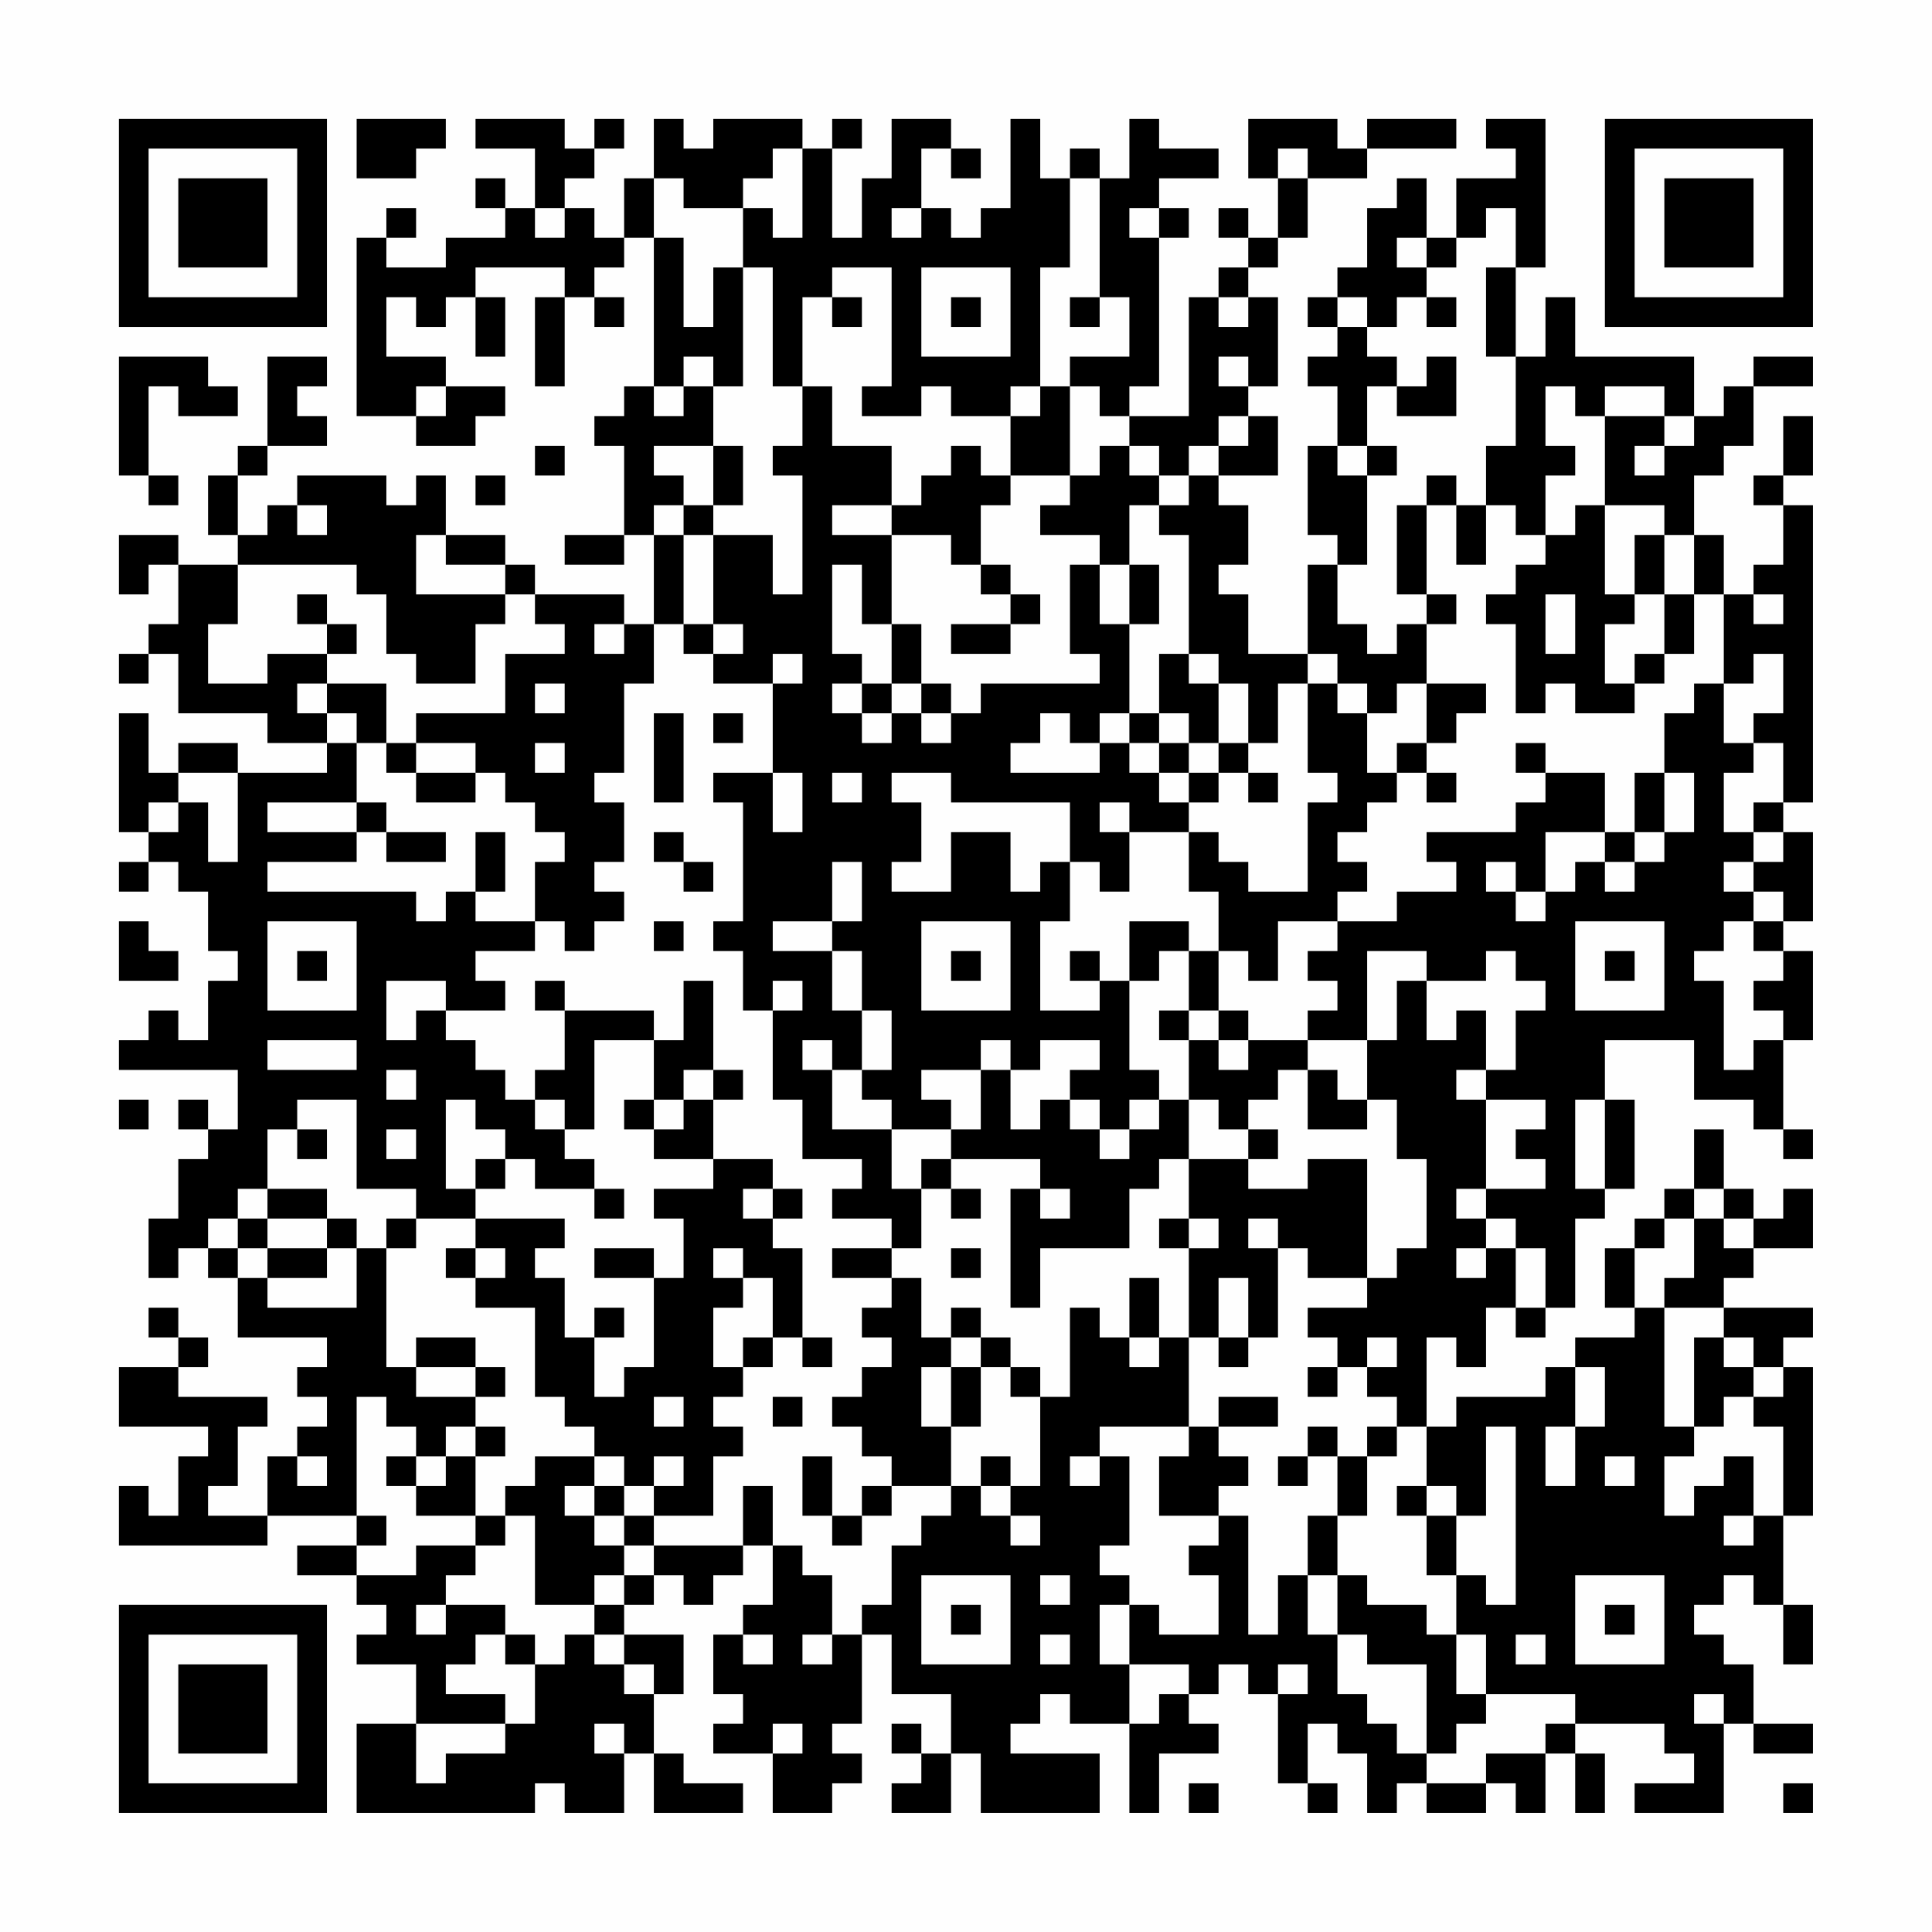 <?xml version="1.0" encoding="UTF-8"?>
<svg xmlns="http://www.w3.org/2000/svg" version="1.1" width="300" height="300" viewBox="0 0 300 300"><rect x="0" y="0" width="300" height="300" fill="#fefefe"/><g transform="scale(4.615)"><g transform="translate(4,4)"><path fill-rule="evenodd" d="M8 0L8 2L10 2L10 1L11 1L11 0ZM12 0L12 1L14 1L14 3L13 3L13 2L12 2L12 3L13 3L13 4L11 4L11 5L9 5L9 4L10 4L10 3L9 3L9 4L8 4L8 10L10 10L10 11L12 11L12 10L13 10L13 9L11 9L11 8L9 8L9 6L10 6L10 7L11 7L11 6L12 6L12 8L13 8L13 6L12 6L12 5L15 5L15 6L14 6L14 9L15 9L15 6L16 6L16 7L17 7L17 6L16 6L16 5L17 5L17 4L18 4L18 9L17 9L17 10L16 10L16 11L17 11L17 14L15 14L15 15L17 15L17 14L18 14L18 17L17 17L17 16L14 16L14 15L13 15L13 14L11 14L11 12L10 12L10 13L9 13L9 12L6 12L6 13L5 13L5 14L4 14L4 12L5 12L5 11L7 11L7 10L6 10L6 9L7 9L7 8L5 8L5 11L4 11L4 12L3 12L3 14L4 14L4 15L2 15L2 14L0 14L0 16L1 16L1 15L2 15L2 17L1 17L1 18L0 18L0 19L1 19L1 18L2 18L2 20L5 20L5 21L7 21L7 22L4 22L4 21L2 21L2 22L1 22L1 20L0 20L0 24L1 24L1 25L0 25L0 26L1 26L1 25L2 25L2 26L3 26L3 28L4 28L4 29L3 29L3 31L2 31L2 30L1 30L1 31L0 31L0 32L4 32L4 34L3 34L3 33L2 33L2 34L3 34L3 35L2 35L2 37L1 37L1 39L2 39L2 38L3 38L3 39L4 39L4 41L7 41L7 42L6 42L6 43L7 43L7 44L6 44L6 45L5 45L5 47L3 47L3 46L4 46L4 44L5 44L5 43L2 43L2 42L3 42L3 41L2 41L2 40L1 40L1 41L2 41L2 42L0 42L0 44L3 44L3 45L2 45L2 47L1 47L1 46L0 46L0 48L5 48L5 47L8 47L8 48L6 48L6 49L8 49L8 50L9 50L9 51L8 51L8 52L10 52L10 54L8 54L8 57L14 57L14 56L15 56L15 57L17 57L17 55L18 55L18 57L21 57L21 56L19 56L19 55L18 55L18 53L19 53L19 51L17 51L17 50L18 50L18 49L19 49L19 50L20 50L20 49L21 49L21 48L22 48L22 50L21 50L21 51L20 51L20 53L21 53L21 54L20 54L20 55L22 55L22 57L24 57L24 56L25 56L25 55L24 55L24 54L25 54L25 51L26 51L26 53L28 53L28 55L27 55L27 54L26 54L26 55L27 55L27 56L26 56L26 57L28 57L28 55L29 55L29 57L33 57L33 55L30 55L30 54L31 54L31 53L32 53L32 54L34 54L34 57L35 57L35 55L37 55L37 54L36 54L36 53L37 53L37 52L38 52L38 53L39 53L39 56L40 56L40 57L41 57L41 56L40 56L40 54L41 54L41 55L42 55L42 57L43 57L43 56L44 56L44 57L46 57L46 56L47 56L47 57L48 57L48 55L49 55L49 57L50 57L50 55L49 55L49 54L52 54L52 55L53 55L53 56L51 56L51 57L54 57L54 54L55 54L55 55L57 55L57 54L55 54L55 52L54 52L54 51L53 51L53 50L54 50L54 49L55 49L55 50L56 50L56 52L57 52L57 50L56 50L56 47L57 47L57 42L56 42L56 41L57 41L57 40L54 40L54 39L55 39L55 38L57 38L57 36L56 36L56 37L55 37L55 36L54 36L54 34L53 34L53 36L52 36L52 37L51 37L51 38L50 38L50 40L51 40L51 41L49 41L49 42L48 42L48 43L45 43L45 44L44 44L44 41L45 41L45 42L46 42L46 40L47 40L47 41L48 41L48 40L49 40L49 37L50 37L50 36L51 36L51 33L50 33L50 31L53 31L53 33L55 33L55 34L56 34L56 35L57 35L57 34L56 34L56 31L57 31L57 28L56 28L56 27L57 27L57 24L56 24L56 23L57 23L57 13L56 13L56 12L57 12L57 10L56 10L56 12L55 12L55 13L56 13L56 15L55 15L55 16L54 16L54 14L53 14L53 12L54 12L54 11L55 11L55 9L57 9L57 8L55 8L55 9L54 9L54 10L53 10L53 8L49 8L49 6L48 6L48 8L47 8L47 5L48 5L48 0L46 0L46 1L47 1L47 2L45 2L45 4L44 4L44 2L43 2L43 3L42 3L42 5L41 5L41 6L40 6L40 7L41 7L41 8L40 8L40 9L41 9L41 11L40 11L40 14L41 14L41 15L40 15L40 18L38 18L38 16L37 16L37 15L38 15L38 13L37 13L37 12L39 12L39 10L38 10L38 9L39 9L39 6L38 6L38 5L39 5L39 4L40 4L40 2L42 2L42 1L45 1L45 0L42 0L42 1L41 1L41 0L38 0L38 2L39 2L39 4L38 4L38 3L37 3L37 4L38 4L38 5L37 5L37 6L36 6L36 10L34 10L34 9L35 9L35 4L36 4L36 3L35 3L35 2L37 2L37 1L35 1L35 0L34 0L34 2L33 2L33 1L32 1L32 2L31 2L31 0L30 0L30 3L29 3L29 4L28 4L28 3L27 3L27 1L28 1L28 2L29 2L29 1L28 1L28 0L26 0L26 2L25 2L25 4L24 4L24 1L25 1L25 0L24 0L24 1L23 1L23 0L20 0L20 1L19 1L19 0L18 0L18 2L17 2L17 4L16 4L16 3L15 3L15 2L16 2L16 1L17 1L17 0L16 0L16 1L15 1L15 0ZM22 1L22 2L21 2L21 3L19 3L19 2L18 2L18 4L19 4L19 7L20 7L20 5L21 5L21 9L20 9L20 8L19 8L19 9L18 9L18 10L19 10L19 9L20 9L20 11L18 11L18 12L19 12L19 13L18 13L18 14L19 14L19 17L18 17L18 19L17 19L17 22L16 22L16 23L17 23L17 25L16 25L16 26L17 26L17 27L16 27L16 28L15 28L15 27L14 27L14 25L15 25L15 24L14 24L14 23L13 23L13 22L12 22L12 21L10 21L10 20L13 20L13 18L15 18L15 17L14 17L14 16L13 16L13 15L11 15L11 14L10 14L10 16L13 16L13 17L12 17L12 19L10 19L10 18L9 18L9 16L8 16L8 15L4 15L4 17L3 17L3 19L5 19L5 18L7 18L7 19L6 19L6 20L7 20L7 21L8 21L8 23L5 23L5 24L8 24L8 25L5 25L5 26L10 26L10 27L11 27L11 26L12 26L12 27L14 27L14 28L12 28L12 29L13 29L13 30L11 30L11 29L9 29L9 31L10 31L10 30L11 30L11 31L12 31L12 32L13 32L13 33L14 33L14 34L15 34L15 35L16 35L16 36L14 36L14 35L13 35L13 34L12 34L12 33L11 33L11 36L12 36L12 37L10 37L10 36L8 36L8 33L6 33L6 34L5 34L5 36L4 36L4 37L3 37L3 38L4 38L4 39L5 39L5 40L8 40L8 38L9 38L9 42L10 42L10 43L12 43L12 44L11 44L11 45L10 45L10 44L9 44L9 43L8 43L8 47L9 47L9 48L8 48L8 49L10 49L10 48L12 48L12 49L11 49L11 50L10 50L10 51L11 51L11 50L13 50L13 51L12 51L12 52L11 52L11 53L13 53L13 54L10 54L10 56L11 56L11 55L13 55L13 54L14 54L14 52L15 52L15 51L16 51L16 52L17 52L17 53L18 53L18 52L17 52L17 51L16 51L16 50L17 50L17 49L18 49L18 48L21 48L21 46L22 46L22 48L23 48L23 49L24 49L24 51L23 51L23 52L24 52L24 51L25 51L25 50L26 50L26 48L27 48L27 47L28 47L28 46L29 46L29 47L30 47L30 48L31 48L31 47L30 47L30 46L31 46L31 43L32 43L32 40L33 40L33 41L34 41L34 42L35 42L35 41L36 41L36 44L33 44L33 45L32 45L32 46L33 46L33 45L34 45L34 48L33 48L33 49L34 49L34 50L33 50L33 52L34 52L34 54L35 54L35 53L36 53L36 52L34 52L34 50L35 50L35 51L37 51L37 49L36 49L36 48L37 48L37 47L38 47L38 51L39 51L39 49L40 49L40 51L41 51L41 53L42 53L42 54L43 54L43 55L44 55L44 56L46 56L46 55L48 55L48 54L49 54L49 53L46 53L46 51L45 51L45 49L46 49L46 50L47 50L47 44L46 44L46 47L45 47L45 46L44 46L44 44L43 44L43 43L42 43L42 42L43 42L43 41L42 41L42 42L41 42L41 41L40 41L40 40L42 40L42 39L43 39L43 38L44 38L44 35L43 35L43 33L42 33L42 31L43 31L43 29L44 29L44 31L45 31L45 30L46 30L46 32L45 32L45 33L46 33L46 36L45 36L45 37L46 37L46 38L45 38L45 39L46 39L46 38L47 38L47 40L48 40L48 38L47 38L47 37L46 37L46 36L48 36L48 35L47 35L47 34L48 34L48 33L46 33L46 32L47 32L47 30L48 30L48 29L47 29L47 28L46 28L46 29L44 29L44 28L42 28L42 31L40 31L40 30L41 30L41 29L40 29L40 28L41 28L41 27L43 27L43 26L45 26L45 25L44 25L44 24L47 24L47 23L48 23L48 22L50 22L50 24L48 24L48 26L47 26L47 25L46 25L46 26L47 26L47 27L48 27L48 26L49 26L49 25L50 25L50 26L51 26L51 25L52 25L52 24L53 24L53 22L52 22L52 20L53 20L53 19L54 19L54 21L55 21L55 22L54 22L54 24L55 24L55 25L54 25L54 26L55 26L55 27L54 27L54 28L53 28L53 29L54 29L54 32L55 32L55 31L56 31L56 30L55 30L55 29L56 29L56 28L55 28L55 27L56 27L56 26L55 26L55 25L56 25L56 24L55 24L55 23L56 23L56 21L55 21L55 20L56 20L56 18L55 18L55 19L54 19L54 16L53 16L53 14L52 14L52 13L50 13L50 10L52 10L52 11L51 11L51 12L52 12L52 11L53 11L53 10L52 10L52 9L50 9L50 10L49 10L49 9L48 9L48 11L49 11L49 12L48 12L48 14L47 14L47 13L46 13L46 11L47 11L47 8L46 8L46 5L47 5L47 3L46 3L46 4L45 4L45 5L44 5L44 4L43 4L43 5L44 5L44 6L43 6L43 7L42 7L42 6L41 6L41 7L42 7L42 8L43 8L43 9L42 9L42 11L41 11L41 12L42 12L42 15L41 15L41 17L42 17L42 18L43 18L43 17L44 17L44 19L43 19L43 20L42 20L42 19L41 19L41 18L40 18L40 19L39 19L39 21L38 21L38 19L37 19L37 18L36 18L36 14L35 14L35 13L36 13L36 12L37 12L37 11L38 11L38 10L37 10L37 11L36 11L36 12L35 12L35 11L34 11L34 10L33 10L33 9L32 9L32 8L34 8L34 6L33 6L33 2L32 2L32 5L31 5L31 9L30 9L30 10L28 10L28 9L27 9L27 10L25 10L25 9L26 9L26 5L24 5L24 6L23 6L23 9L22 9L22 5L21 5L21 3L22 3L22 4L23 4L23 1ZM39 1L39 2L40 2L40 1ZM14 3L14 4L15 4L15 3ZM26 3L26 4L27 4L27 3ZM34 3L34 4L35 4L35 3ZM27 5L27 8L30 8L30 5ZM24 6L24 7L25 7L25 6ZM28 6L28 7L29 7L29 6ZM32 6L32 7L33 7L33 6ZM37 6L37 7L38 7L38 6ZM44 6L44 7L45 7L45 6ZM0 8L0 12L1 12L1 13L2 13L2 12L1 12L1 9L2 9L2 10L4 10L4 9L3 9L3 8ZM37 8L37 9L38 9L38 8ZM44 8L44 9L43 9L43 10L45 10L45 8ZM10 9L10 10L11 10L11 9ZM23 9L23 11L22 11L22 12L23 12L23 16L22 16L22 14L20 14L20 13L21 13L21 11L20 11L20 13L19 13L19 14L20 14L20 17L19 17L19 18L20 18L20 19L22 19L22 22L20 22L20 23L21 23L21 27L20 27L20 28L21 28L21 30L22 30L22 33L23 33L23 35L25 35L25 36L24 36L24 37L26 37L26 38L24 38L24 39L26 39L26 40L25 40L25 41L26 41L26 42L25 42L25 43L24 43L24 44L25 44L25 45L26 45L26 46L25 46L25 47L24 47L24 45L23 45L23 47L24 47L24 48L25 48L25 47L26 47L26 46L28 46L28 44L29 44L29 42L30 42L30 43L31 43L31 42L30 42L30 41L29 41L29 40L28 40L28 41L27 41L27 39L26 39L26 38L27 38L27 36L28 36L28 37L29 37L29 36L28 36L28 35L31 35L31 36L30 36L30 40L31 40L31 38L34 38L34 36L35 36L35 35L36 35L36 37L35 37L35 38L36 38L36 41L37 41L37 42L38 42L38 41L39 41L39 38L40 38L40 39L42 39L42 35L40 35L40 36L38 36L38 35L39 35L39 34L38 34L38 33L39 33L39 32L40 32L40 34L42 34L42 33L41 33L41 32L40 32L40 31L38 31L38 30L37 30L37 28L38 28L38 29L39 29L39 27L41 27L41 26L42 26L42 25L41 25L41 24L42 24L42 23L43 23L43 22L44 22L44 23L45 23L45 22L44 22L44 21L45 21L45 20L46 20L46 19L44 19L44 21L43 21L43 22L42 22L42 20L41 20L41 19L40 19L40 22L41 22L41 23L40 23L40 26L38 26L38 25L37 25L37 24L36 24L36 23L37 23L37 22L38 22L38 23L39 23L39 22L38 22L38 21L37 21L37 19L36 19L36 18L35 18L35 20L34 20L34 17L35 17L35 15L34 15L34 13L35 13L35 12L34 12L34 11L33 11L33 12L32 12L32 9L31 9L31 10L30 10L30 12L29 12L29 11L28 11L28 12L27 12L27 13L26 13L26 11L24 11L24 9ZM14 11L14 12L15 12L15 11ZM42 11L42 12L43 12L43 11ZM12 12L12 13L13 13L13 12ZM30 12L30 13L29 13L29 15L28 15L28 14L26 14L26 13L24 13L24 14L26 14L26 17L25 17L25 15L24 15L24 18L25 18L25 19L24 19L24 20L25 20L25 21L26 21L26 20L27 20L27 21L28 21L28 20L29 20L29 19L33 19L33 18L32 18L32 15L33 15L33 17L34 17L34 15L33 15L33 14L31 14L31 13L32 13L32 12ZM44 12L44 13L43 13L43 16L44 16L44 17L45 17L45 16L44 16L44 13L45 13L45 15L46 15L46 13L45 13L45 12ZM6 13L6 14L7 14L7 13ZM49 13L49 14L48 14L48 15L47 15L47 16L46 16L46 17L47 17L47 20L48 20L48 19L49 19L49 20L51 20L51 19L52 19L52 18L53 18L53 16L52 16L52 14L51 14L51 16L50 16L50 13ZM29 15L29 16L30 16L30 17L28 17L28 18L30 18L30 17L31 17L31 16L30 16L30 15ZM6 16L6 17L7 17L7 18L8 18L8 17L7 17L7 16ZM48 16L48 18L49 18L49 16ZM51 16L51 17L50 17L50 19L51 19L51 18L52 18L52 16ZM55 16L55 17L56 17L56 16ZM16 17L16 18L17 18L17 17ZM20 17L20 18L21 18L21 17ZM26 17L26 19L25 19L25 20L26 20L26 19L27 19L27 20L28 20L28 19L27 19L27 17ZM22 18L22 19L23 19L23 18ZM7 19L7 20L8 20L8 21L9 21L9 22L10 22L10 23L12 23L12 22L10 22L10 21L9 21L9 19ZM14 19L14 20L15 20L15 19ZM18 20L18 23L19 23L19 20ZM20 20L20 21L21 21L21 20ZM31 20L31 21L30 21L30 22L33 22L33 21L34 21L34 22L35 22L35 23L36 23L36 22L37 22L37 21L36 21L36 20L35 20L35 21L34 21L34 20L33 20L33 21L32 21L32 20ZM14 21L14 22L15 22L15 21ZM35 21L35 22L36 22L36 21ZM47 21L47 22L48 22L48 21ZM2 22L2 23L1 23L1 24L2 24L2 23L3 23L3 25L4 25L4 22ZM22 22L22 24L23 24L23 22ZM24 22L24 23L25 23L25 22ZM26 22L26 23L27 23L27 25L26 25L26 26L28 26L28 24L30 24L30 26L31 26L31 25L32 25L32 27L31 27L31 30L33 30L33 29L34 29L34 32L35 32L35 33L34 33L34 34L33 34L33 33L32 33L32 32L33 32L33 31L31 31L31 32L30 32L30 31L29 31L29 32L27 32L27 33L28 33L28 34L26 34L26 33L25 33L25 32L26 32L26 30L25 30L25 28L24 28L24 27L25 27L25 25L24 25L24 27L22 27L22 28L24 28L24 30L25 30L25 32L24 32L24 31L23 31L23 32L24 32L24 34L26 34L26 36L27 36L27 35L28 35L28 34L29 34L29 32L30 32L30 34L31 34L31 33L32 33L32 34L33 34L33 35L34 35L34 34L35 34L35 33L36 33L36 35L38 35L38 34L37 34L37 33L36 33L36 31L37 31L37 32L38 32L38 31L37 31L37 30L36 30L36 28L37 28L37 26L36 26L36 24L34 24L34 23L33 23L33 24L34 24L34 26L33 26L33 25L32 25L32 23L28 23L28 22ZM51 22L51 24L50 24L50 25L51 25L51 24L52 24L52 22ZM8 23L8 24L9 24L9 25L11 25L11 24L9 24L9 23ZM12 24L12 26L13 26L13 24ZM18 24L18 25L19 25L19 26L20 26L20 25L19 25L19 24ZM0 27L0 29L2 29L2 28L1 28L1 27ZM5 27L5 30L8 30L8 27ZM18 27L18 28L19 28L19 27ZM27 27L27 30L30 30L30 27ZM34 27L34 29L35 29L35 28L36 28L36 27ZM49 27L49 30L52 30L52 27ZM6 28L6 29L7 29L7 28ZM28 28L28 29L29 29L29 28ZM32 28L32 29L33 29L33 28ZM50 28L50 29L51 29L51 28ZM14 29L14 30L15 30L15 32L14 32L14 33L15 33L15 34L16 34L16 31L18 31L18 33L17 33L17 34L18 34L18 35L20 35L20 36L18 36L18 37L19 37L19 39L18 39L18 38L16 38L16 39L18 39L18 42L17 42L17 43L16 43L16 41L17 41L17 40L16 40L16 41L15 41L15 39L14 39L14 38L15 38L15 37L12 37L12 38L11 38L11 39L12 39L12 40L14 40L14 43L15 43L15 44L16 44L16 45L14 45L14 46L13 46L13 47L12 47L12 45L13 45L13 44L12 44L12 45L11 45L11 46L10 46L10 45L9 45L9 46L10 46L10 47L12 47L12 48L13 48L13 47L14 47L14 50L16 50L16 49L17 49L17 48L18 48L18 47L20 47L20 45L21 45L21 44L20 44L20 43L21 43L21 42L22 42L22 41L23 41L23 42L24 42L24 41L23 41L23 38L22 38L22 37L23 37L23 36L22 36L22 35L20 35L20 33L21 33L21 32L20 32L20 29L19 29L19 31L18 31L18 30L15 30L15 29ZM22 29L22 30L23 30L23 29ZM35 30L35 31L36 31L36 30ZM5 31L5 32L8 32L8 31ZM9 32L9 33L10 33L10 32ZM19 32L19 33L18 33L18 34L19 34L19 33L20 33L20 32ZM0 33L0 34L1 34L1 33ZM49 33L49 36L50 36L50 33ZM6 34L6 35L7 35L7 34ZM9 34L9 35L10 35L10 34ZM12 35L12 36L13 36L13 35ZM5 36L5 37L4 37L4 38L5 38L5 39L7 39L7 38L8 38L8 37L7 37L7 36ZM16 36L16 37L17 37L17 36ZM21 36L21 37L22 37L22 36ZM31 36L31 37L32 37L32 36ZM53 36L53 37L52 37L52 38L51 38L51 40L52 40L52 44L53 44L53 45L52 45L52 47L53 47L53 46L54 46L54 45L55 45L55 47L54 47L54 48L55 48L55 47L56 47L56 44L55 44L55 43L56 43L56 42L55 42L55 41L54 41L54 40L52 40L52 39L53 39L53 37L54 37L54 38L55 38L55 37L54 37L54 36ZM5 37L5 38L7 38L7 37ZM9 37L9 38L10 38L10 37ZM36 37L36 38L37 38L37 37ZM38 37L38 38L39 38L39 37ZM12 38L12 39L13 39L13 38ZM20 38L20 39L21 39L21 40L20 40L20 42L21 42L21 41L22 41L22 39L21 39L21 38ZM28 38L28 39L29 39L29 38ZM34 39L34 41L35 41L35 39ZM37 39L37 41L38 41L38 39ZM10 41L10 42L12 42L12 43L13 43L13 42L12 42L12 41ZM28 41L28 42L27 42L27 44L28 44L28 42L29 42L29 41ZM53 41L53 44L54 44L54 43L55 43L55 42L54 42L54 41ZM40 42L40 43L41 43L41 42ZM49 42L49 44L48 44L48 46L49 46L49 44L50 44L50 42ZM18 43L18 44L19 44L19 43ZM22 43L22 44L23 44L23 43ZM37 43L37 44L36 44L36 45L35 45L35 47L37 47L37 46L38 46L38 45L37 45L37 44L39 44L39 43ZM40 44L40 45L39 45L39 46L40 46L40 45L41 45L41 47L40 47L40 49L41 49L41 51L42 51L42 52L44 52L44 55L45 55L45 54L46 54L46 53L45 53L45 51L44 51L44 50L42 50L42 49L41 49L41 47L42 47L42 45L43 45L43 44L42 44L42 45L41 45L41 44ZM6 45L6 46L7 46L7 45ZM16 45L16 46L15 46L15 47L16 47L16 48L17 48L17 47L18 47L18 46L19 46L19 45L18 45L18 46L17 46L17 45ZM29 45L29 46L30 46L30 45ZM50 45L50 46L51 46L51 45ZM16 46L16 47L17 47L17 46ZM43 46L43 47L44 47L44 49L45 49L45 47L44 47L44 46ZM27 49L27 52L30 52L30 49ZM31 49L31 50L32 50L32 49ZM49 49L49 52L52 52L52 49ZM28 50L28 51L29 51L29 50ZM50 50L50 51L51 51L51 50ZM13 51L13 52L14 52L14 51ZM21 51L21 52L22 52L22 51ZM31 51L31 52L32 52L32 51ZM47 51L47 52L48 52L48 51ZM39 52L39 53L40 53L40 52ZM53 53L53 54L54 54L54 53ZM16 54L16 55L17 55L17 54ZM22 54L22 55L23 55L23 54ZM36 56L36 57L37 57L37 56ZM56 56L56 57L57 57L57 56ZM0 0L0 7L7 7L7 0ZM1 1L1 6L6 6L6 1ZM2 2L2 5L5 5L5 2ZM50 0L50 7L57 7L57 0ZM51 1L51 6L56 6L56 1ZM52 2L52 5L55 5L55 2ZM0 50L0 57L7 57L7 50ZM1 51L1 56L6 56L6 51ZM2 52L2 55L5 55L5 52Z" fill="#000000"/></g></g></svg>
